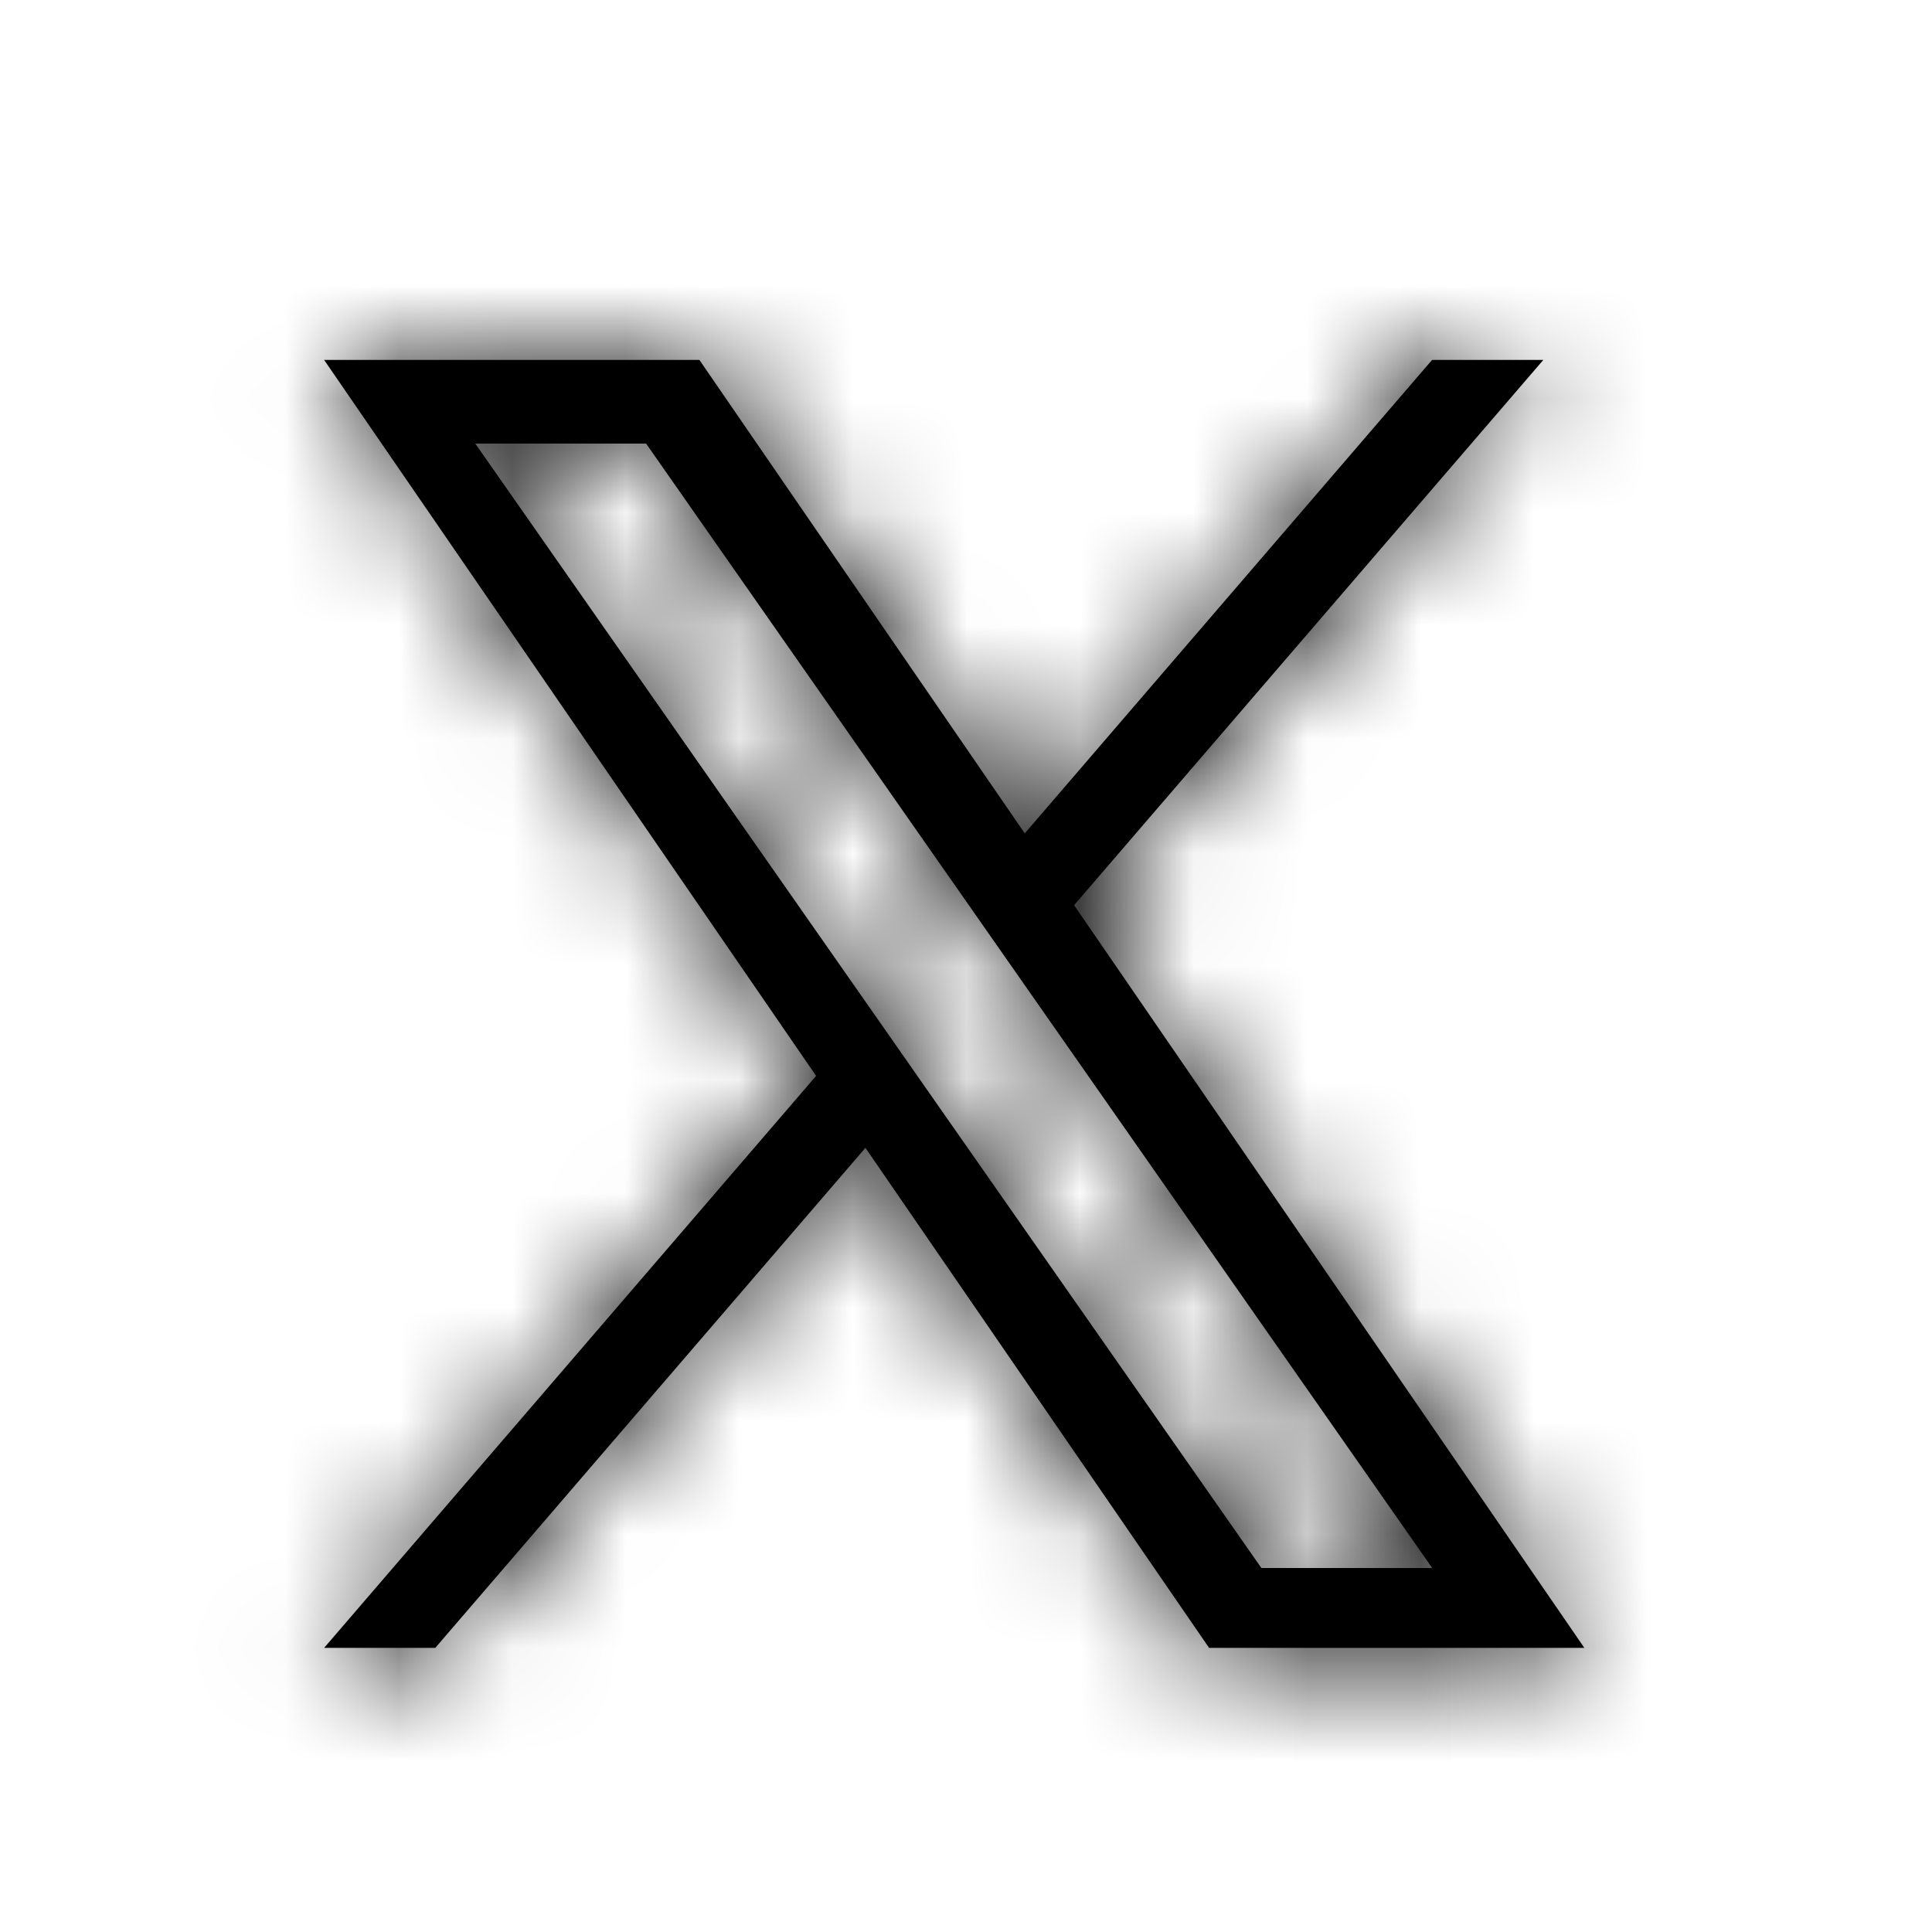 <svg width="17" height="17" viewBox="0 0 17 17" fill="none" xmlns="http://www.w3.org/2000/svg">
<mask id="path-1-inside-1_2387_11882" fill="white">
<path d="M9.451 7.965L13.58 3.167H12.601L9.017 7.333L6.154 3.167H2.852L7.181 9.467L2.852 14.5H3.83L7.615 10.1L10.639 14.5H13.941L9.451 7.965H9.451ZM8.111 9.523L7.673 8.896L4.182 3.903H5.685L8.502 7.932L8.941 8.56L12.602 13.797H11.099L8.111 9.523V9.523Z"/>
</mask>
<path d="M9.451 7.965L13.58 3.167H12.601L9.017 7.333L6.154 3.167H2.852L7.181 9.467L2.852 14.5H3.83L7.615 10.1L10.639 14.5H13.941L9.451 7.965H9.451ZM8.111 9.523L7.673 8.896L4.182 3.903H5.685L8.502 7.932L8.941 8.56L12.602 13.797H11.099L8.111 9.523V9.523Z" fill="black"/>
<path d="M9.451 7.965V9.465H10.14L10.588 8.944L9.451 7.965ZM13.58 3.167L14.717 4.145L16.849 1.667L13.58 1.667V3.167ZM12.601 3.167V1.667H11.913L11.464 2.188L12.601 3.167ZM9.017 7.333L7.781 8.183L8.884 9.788L10.154 8.312L9.017 7.333ZM6.154 3.167L7.39 2.317L6.943 1.667H6.154V3.167ZM2.852 3.167V1.667H0.001L1.615 4.016L2.852 3.167ZM7.181 9.467L8.318 10.446L9.072 9.57L8.417 8.618L7.181 9.467ZM2.852 14.5L1.714 13.522L-0.418 16H2.852V14.5ZM3.83 14.5V16H4.518L4.967 15.478L3.83 14.5ZM7.615 10.1L8.852 9.25L7.749 7.645L6.478 9.121L7.615 10.1ZM10.639 14.5L9.403 15.349L9.85 16H10.639V14.5ZM13.941 14.5V16H16.792L15.178 13.65L13.941 14.5ZM9.451 7.965V6.465H6.6L8.215 8.815L9.451 7.965ZM8.111 9.523H9.611V9.051L9.341 8.663L8.111 9.523ZM7.673 8.896L6.443 9.755L6.443 9.755L7.673 8.896ZM4.182 3.903V2.403H1.304L2.953 4.762L4.182 3.903ZM5.685 3.903L6.914 3.044L6.467 2.403H5.685V3.903ZM8.502 7.932L7.272 8.792L7.272 8.792L8.502 7.932ZM8.941 8.56L10.17 7.7L10.17 7.7L8.941 8.56ZM12.602 13.797V15.297H15.481L13.831 12.937L12.602 13.797ZM11.099 13.797L9.87 14.656L10.318 15.297H11.099V13.797ZM8.111 9.523H6.611V9.996L6.882 10.383L8.111 9.523ZM10.588 8.944L14.717 4.145L12.443 2.188L8.314 6.987L10.588 8.944ZM13.58 1.667H12.601V4.667H13.58V1.667ZM11.464 2.188L7.88 6.355L10.154 8.312L13.739 4.145L11.464 2.188ZM10.253 6.484L7.39 2.317L4.917 4.016L7.781 8.183L10.253 6.484ZM6.154 1.667H2.852V4.667H6.154V1.667ZM1.615 4.016L5.945 10.317L8.417 8.618L4.088 2.317L1.615 4.016ZM6.044 8.489L1.714 13.522L3.989 15.478L8.318 10.446L6.044 8.489ZM2.852 16H3.83V13H2.852V16ZM4.967 15.478L8.753 11.078L6.478 9.121L2.693 13.522L4.967 15.478ZM6.379 10.949L9.403 15.349L11.875 13.65L8.852 9.25L6.379 10.949ZM10.639 16H13.941V13H10.639V16ZM15.178 13.65L10.687 7.116L8.215 8.815L12.705 15.349L15.178 13.65ZM9.451 9.465H9.451V6.465H9.451V9.465ZM9.341 8.663L8.902 8.036L6.443 9.755L6.882 10.383L9.341 8.663ZM8.902 8.036L5.412 3.044L2.953 4.762L6.443 9.755L8.902 8.036ZM4.182 5.403H5.685V2.403H4.182V5.403ZM4.456 4.762L7.272 8.792L9.731 7.073L6.914 3.044L4.456 4.762ZM7.272 8.792L7.711 9.419L10.17 7.7L9.731 7.073L7.272 8.792ZM7.711 9.419L11.373 14.656L13.831 12.937L10.17 7.7L7.711 9.419ZM12.602 12.297H11.099V15.297H12.602V12.297ZM12.329 12.937L9.341 8.664L6.882 10.383L9.87 14.656L12.329 12.937ZM9.611 9.523V9.523H6.611V9.523H9.611Z" fill="black" mask="url(#path-1-inside-1_2387_11882)"/>
</svg>
